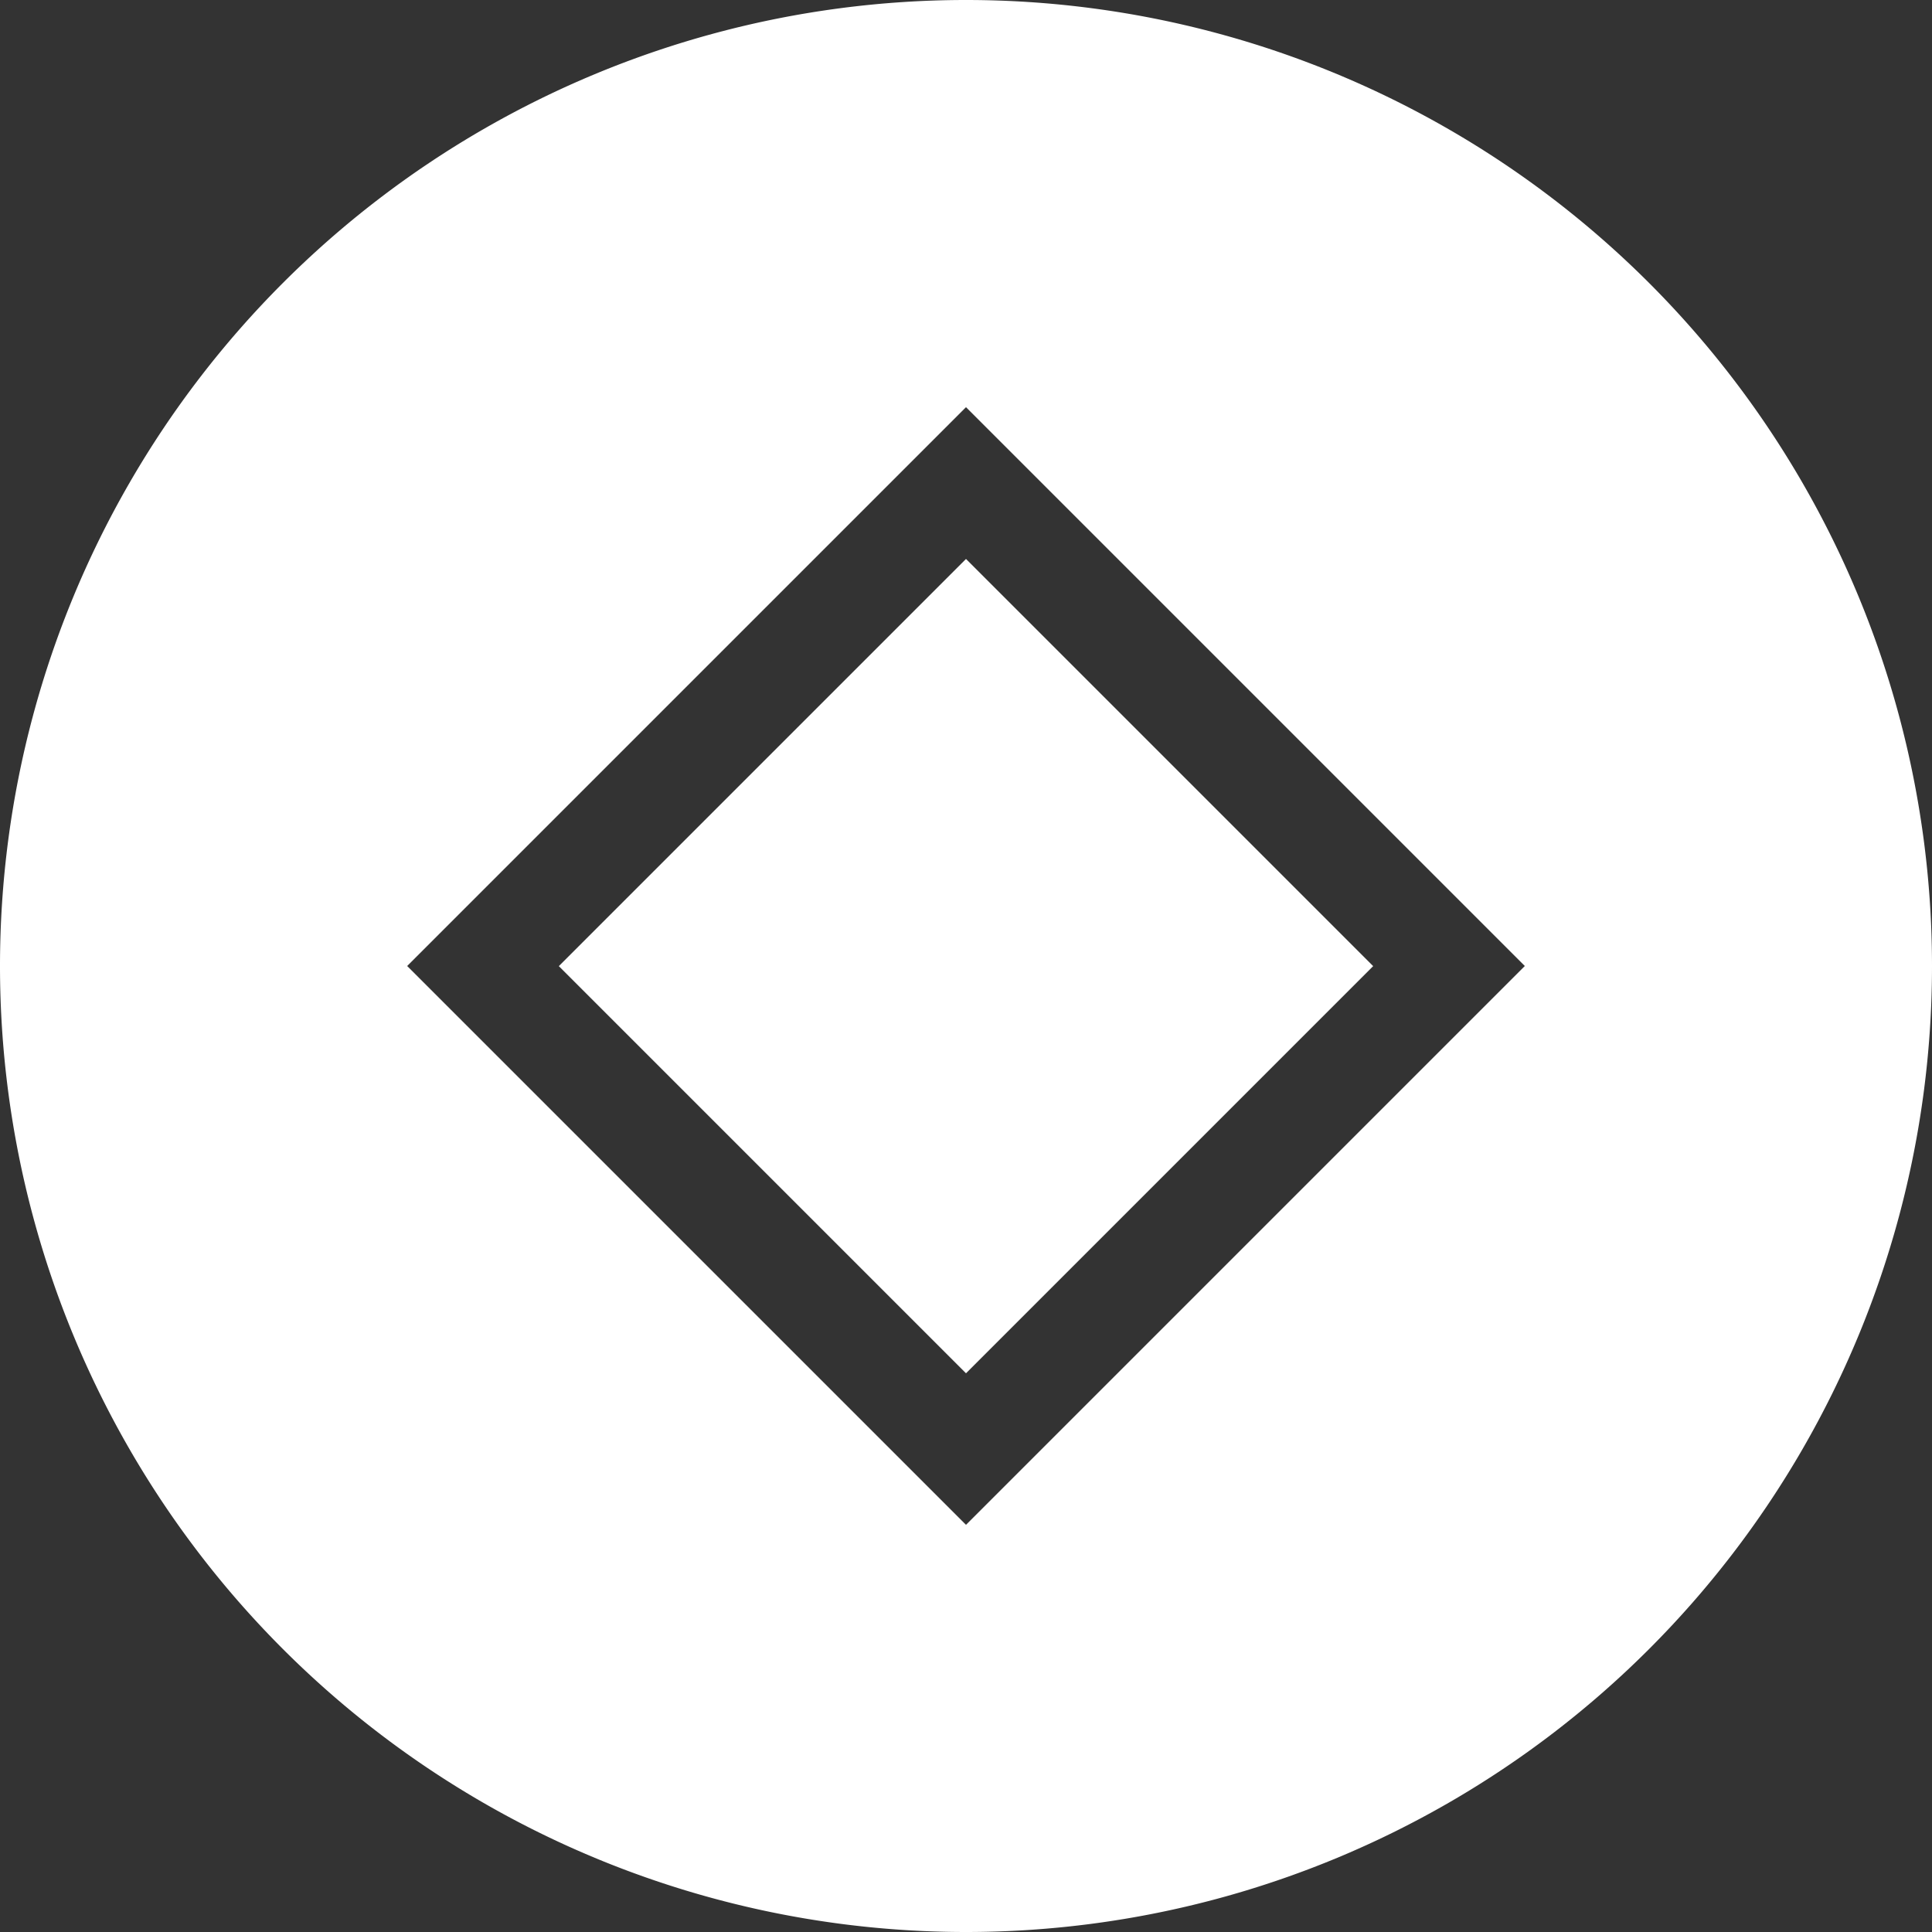 <?xml version="1.0" encoding="UTF-8"?>
<svg id="svg3" version="1.1" viewBox="0 0 16 16" xmlns="http://www.w3.org/2000/svg">
    <rect x="0" y="0" width="16" height="16" fill="#333333" stroke="none"/>
    <path id="path1057" d="m8 0a8 8 0 0 0-8 8 8 8 0 0 0 8 8 8 8 0 0 0 8-8 8 8 0 0 0-8-8zm0 3.372 4.628 4.628-4.628 4.628-4.628-4.628zm0 1.257-3.372 3.372 3.372 3.372 3.372-3.372z"  fill="#fff" />
</svg>
